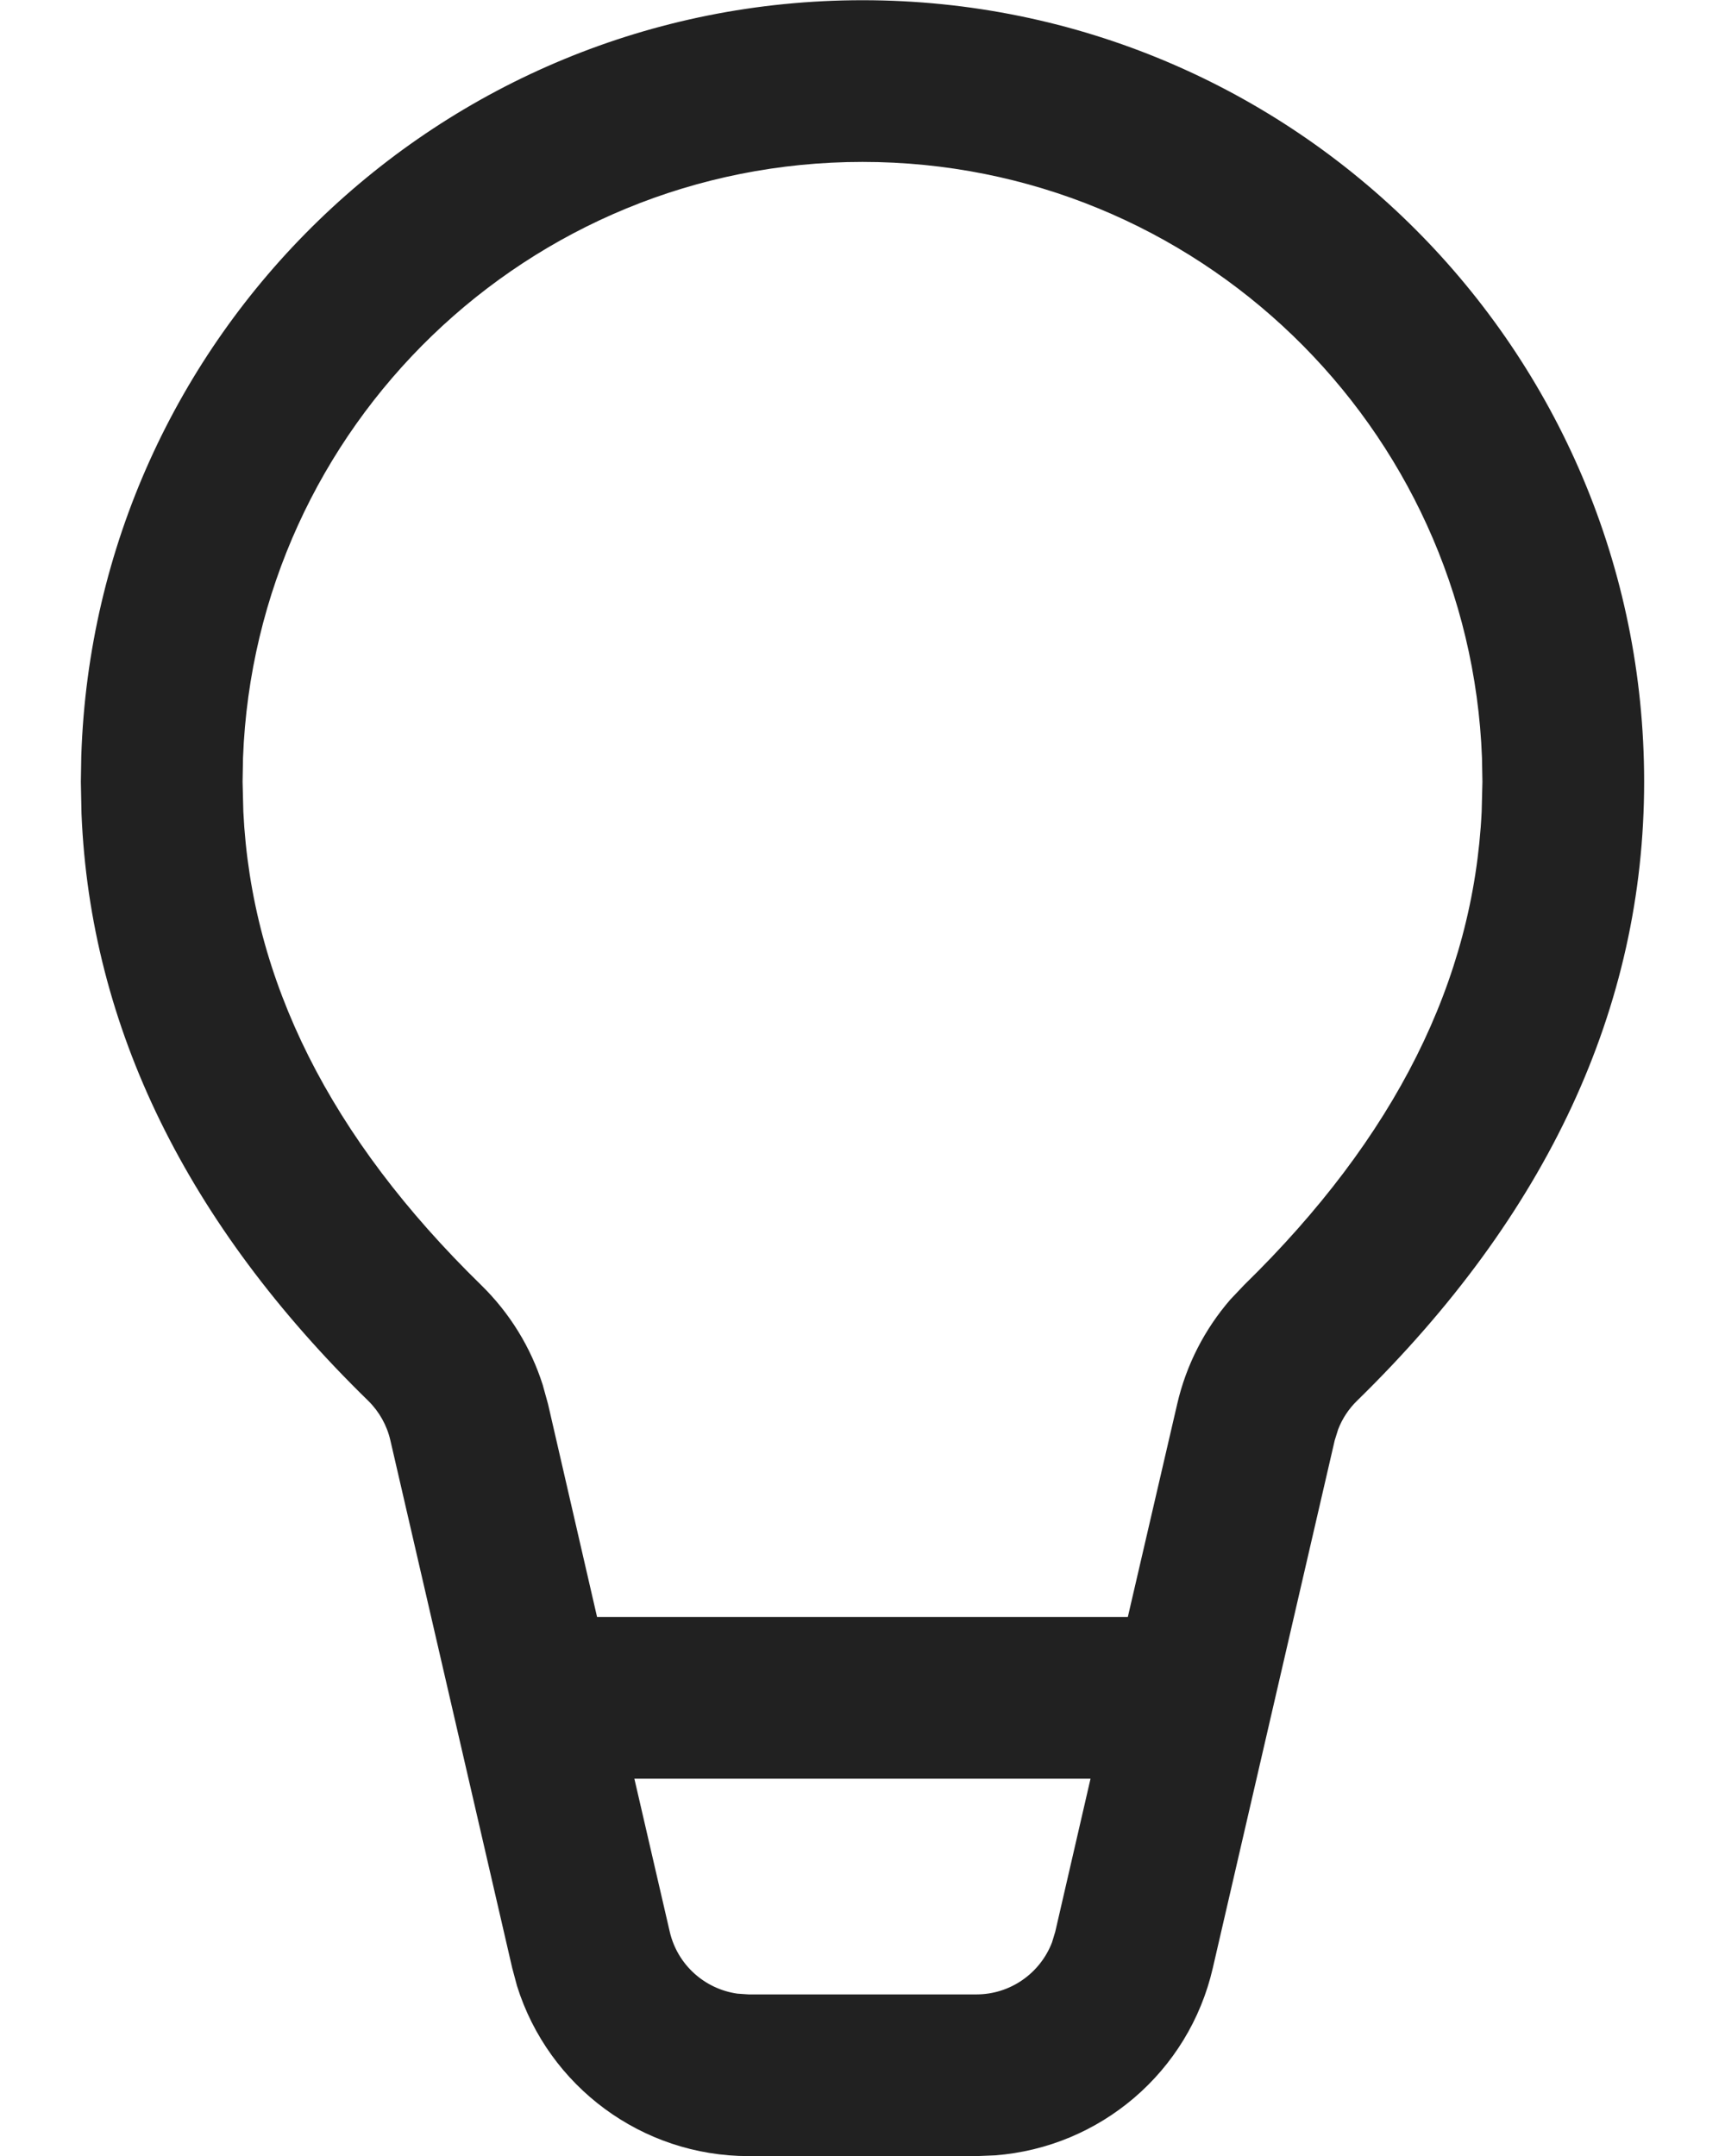 <svg width="16" height="20" viewBox="0 0 16 20" fill="none" xmlns="http://www.w3.org/2000/svg">
<path d="M8 0.002C12.004 0.002 15.25 3.248 15.25 7.252C15.25 9.348 14.349 11.272 12.587 12.994C12.51 13.069 12.45 13.16 12.412 13.259L12.38 13.361L11.249 18.257C11.027 19.221 10.204 19.919 9.23 19.994L9.057 20.001H6.943C5.954 20.001 5.088 19.355 4.796 18.424L4.751 18.256L3.621 13.362C3.589 13.222 3.517 13.094 3.415 12.994C1.735 11.354 0.838 9.531 0.756 7.55L0.75 7.252L0.754 7.013C0.88 3.119 4.076 0.002 8 0.002ZM10.115 16.5H5.884L6.212 17.919C6.283 18.226 6.536 18.451 6.84 18.494L6.943 18.501H9.057C9.371 18.501 9.648 18.305 9.758 18.018L9.788 17.919L10.115 16.5ZM8 1.502C4.898 1.502 2.37 3.958 2.254 7.031L2.25 7.252L2.257 7.529C2.333 9.092 3.057 10.548 4.463 11.921C4.727 12.179 4.923 12.497 5.034 12.847L5.083 13.024L5.538 15H10.461L10.919 13.024C11.002 12.664 11.172 12.332 11.412 12.055L11.539 11.921C12.943 10.549 13.667 9.093 13.743 7.529L13.75 7.252L13.746 7.031C13.63 3.958 11.102 1.502 8 1.502Z" fill="#212121"/>
</svg>
